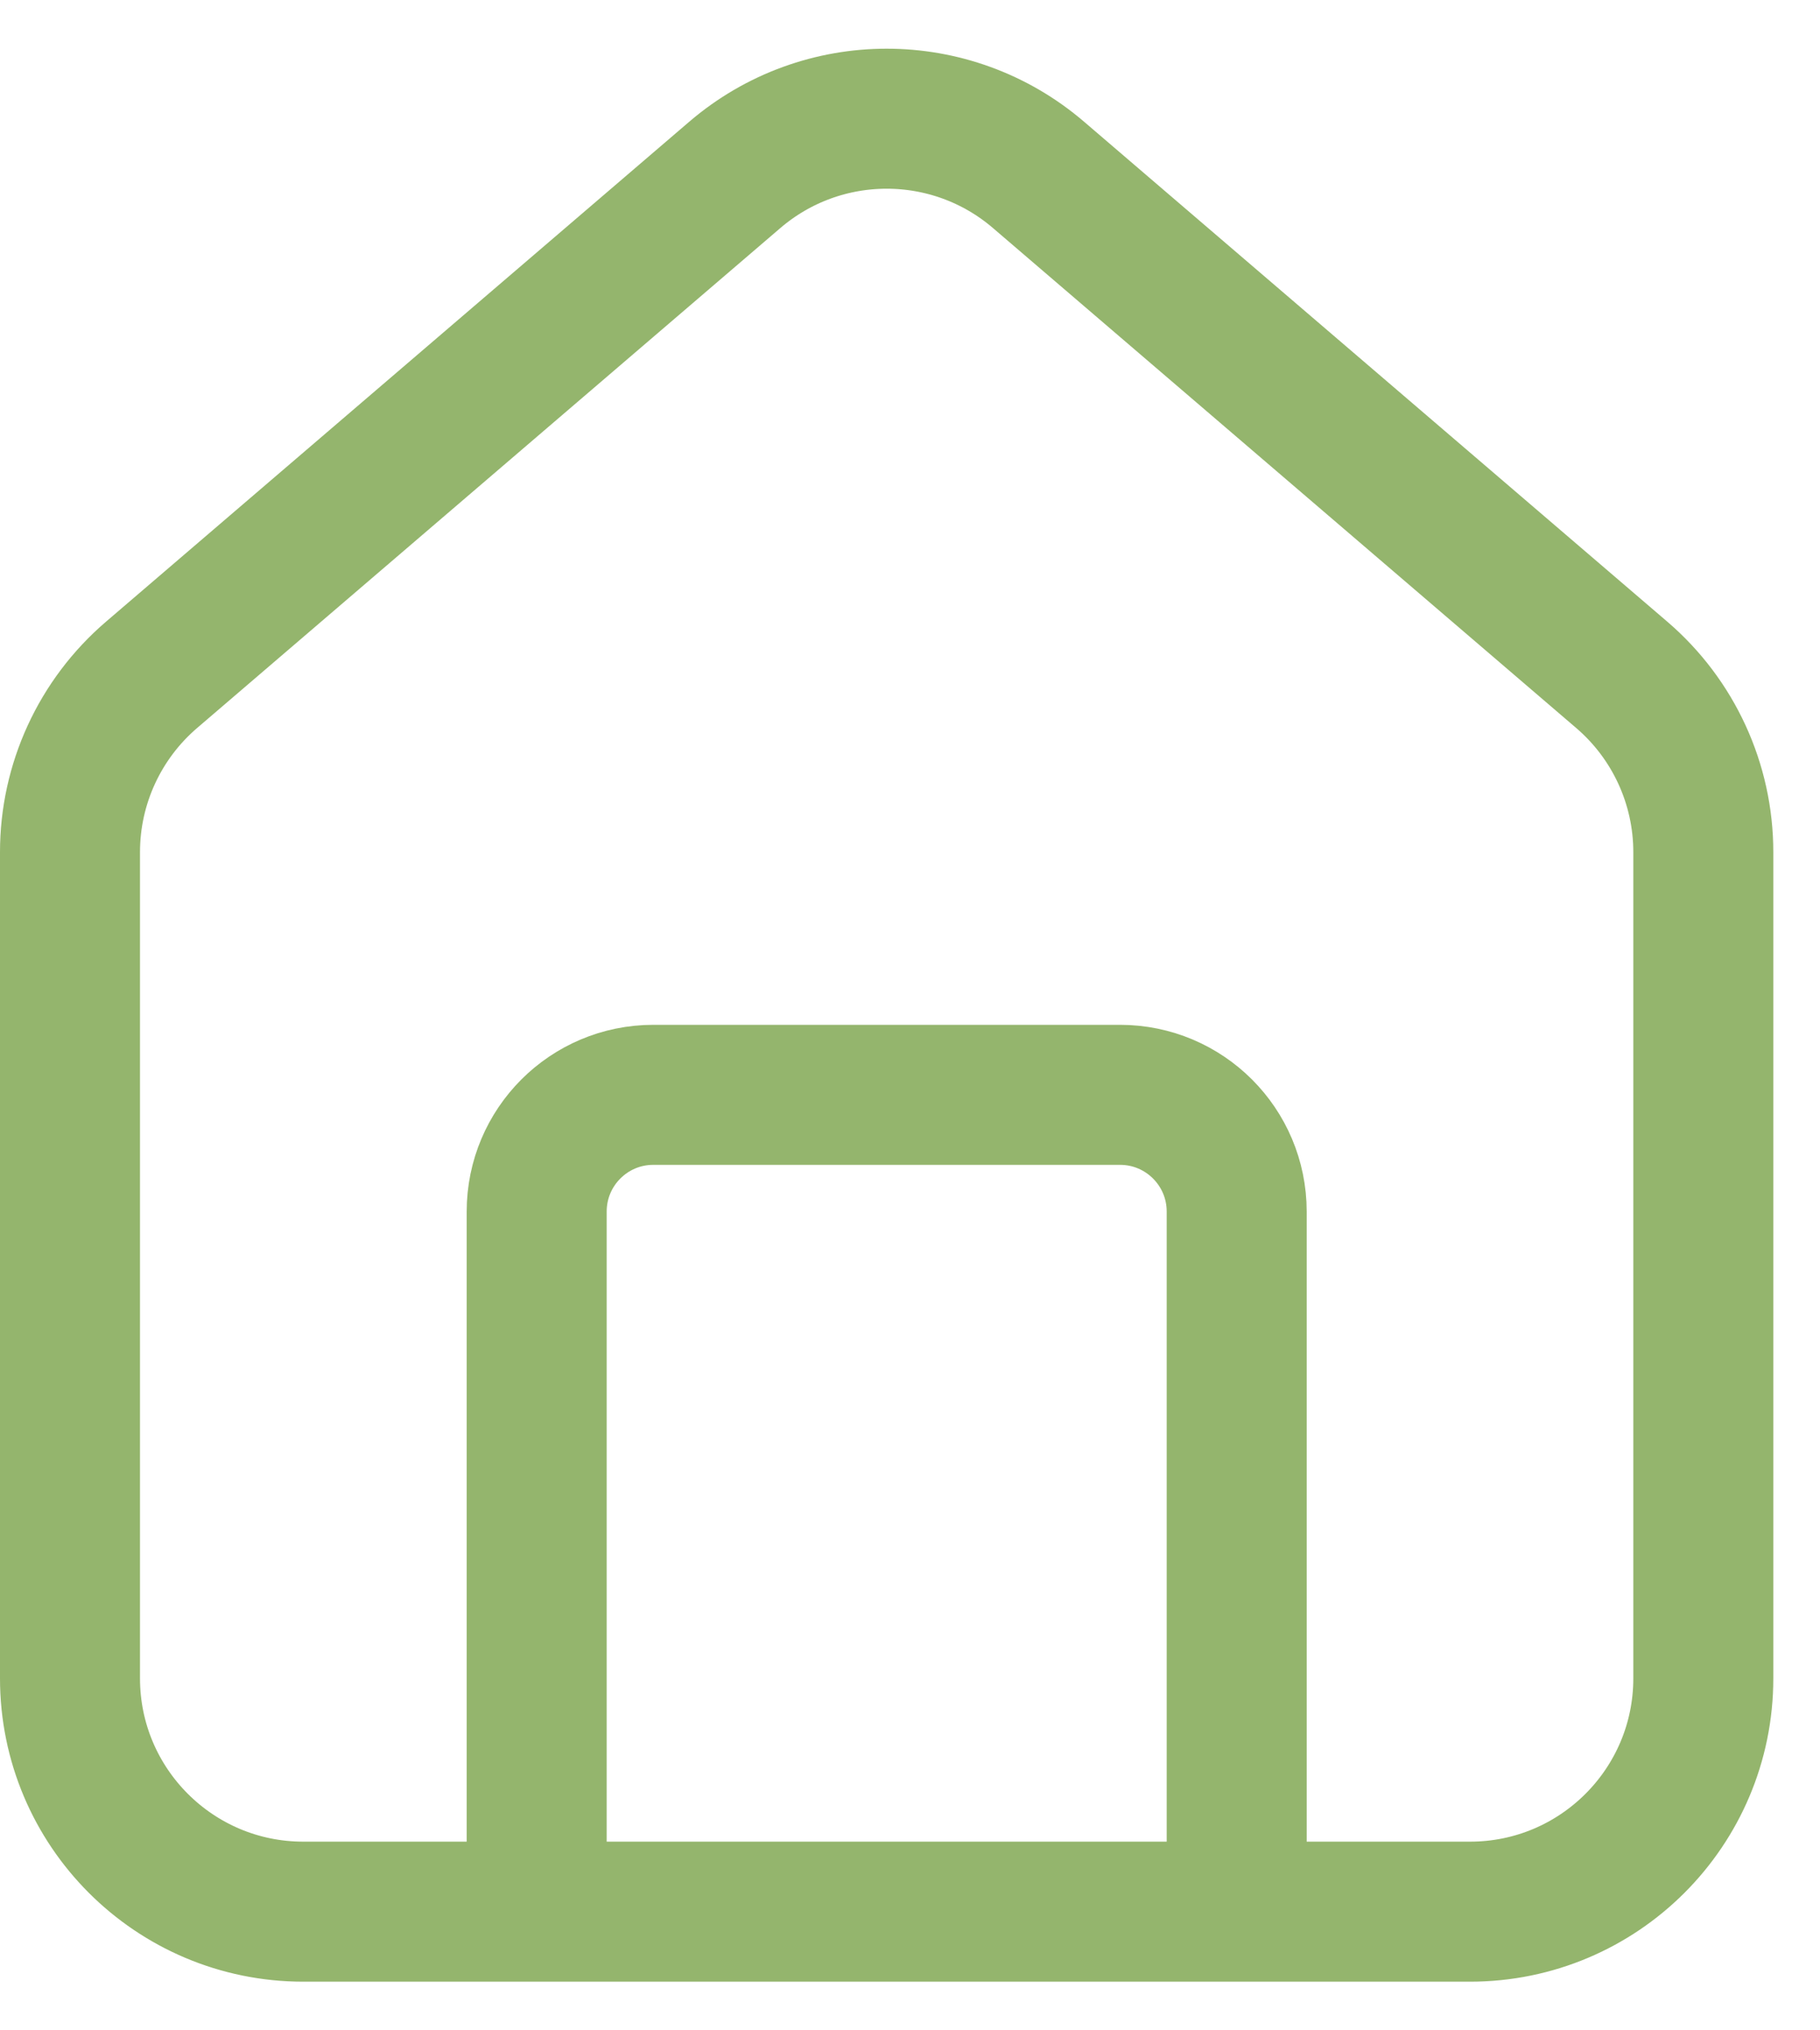 <svg width="26" height="29" viewBox="0 0 26 29" fill="none" xmlns="http://www.w3.org/2000/svg">
<path d="M7.667 27.305H4.333C2.492 27.305 1 25.813 1 23.972V12.171C1 11.198 1.425 10.274 2.164 9.64L10.497 2.498C11.746 1.428 13.588 1.428 14.836 2.498L23.169 9.64C23.908 10.274 24.333 11.198 24.333 12.171V23.972C24.333 25.813 22.841 27.305 21 27.305H17.667M7.667 27.305V17.305C7.667 16.384 8.413 15.638 9.333 15.638H16C16.921 15.638 17.667 16.384 17.667 17.305V27.305M7.667 27.305H17.667" stroke="#94B56D" stroke-width="2" stroke-linecap="round" stroke-linejoin="round"/>
</svg>
